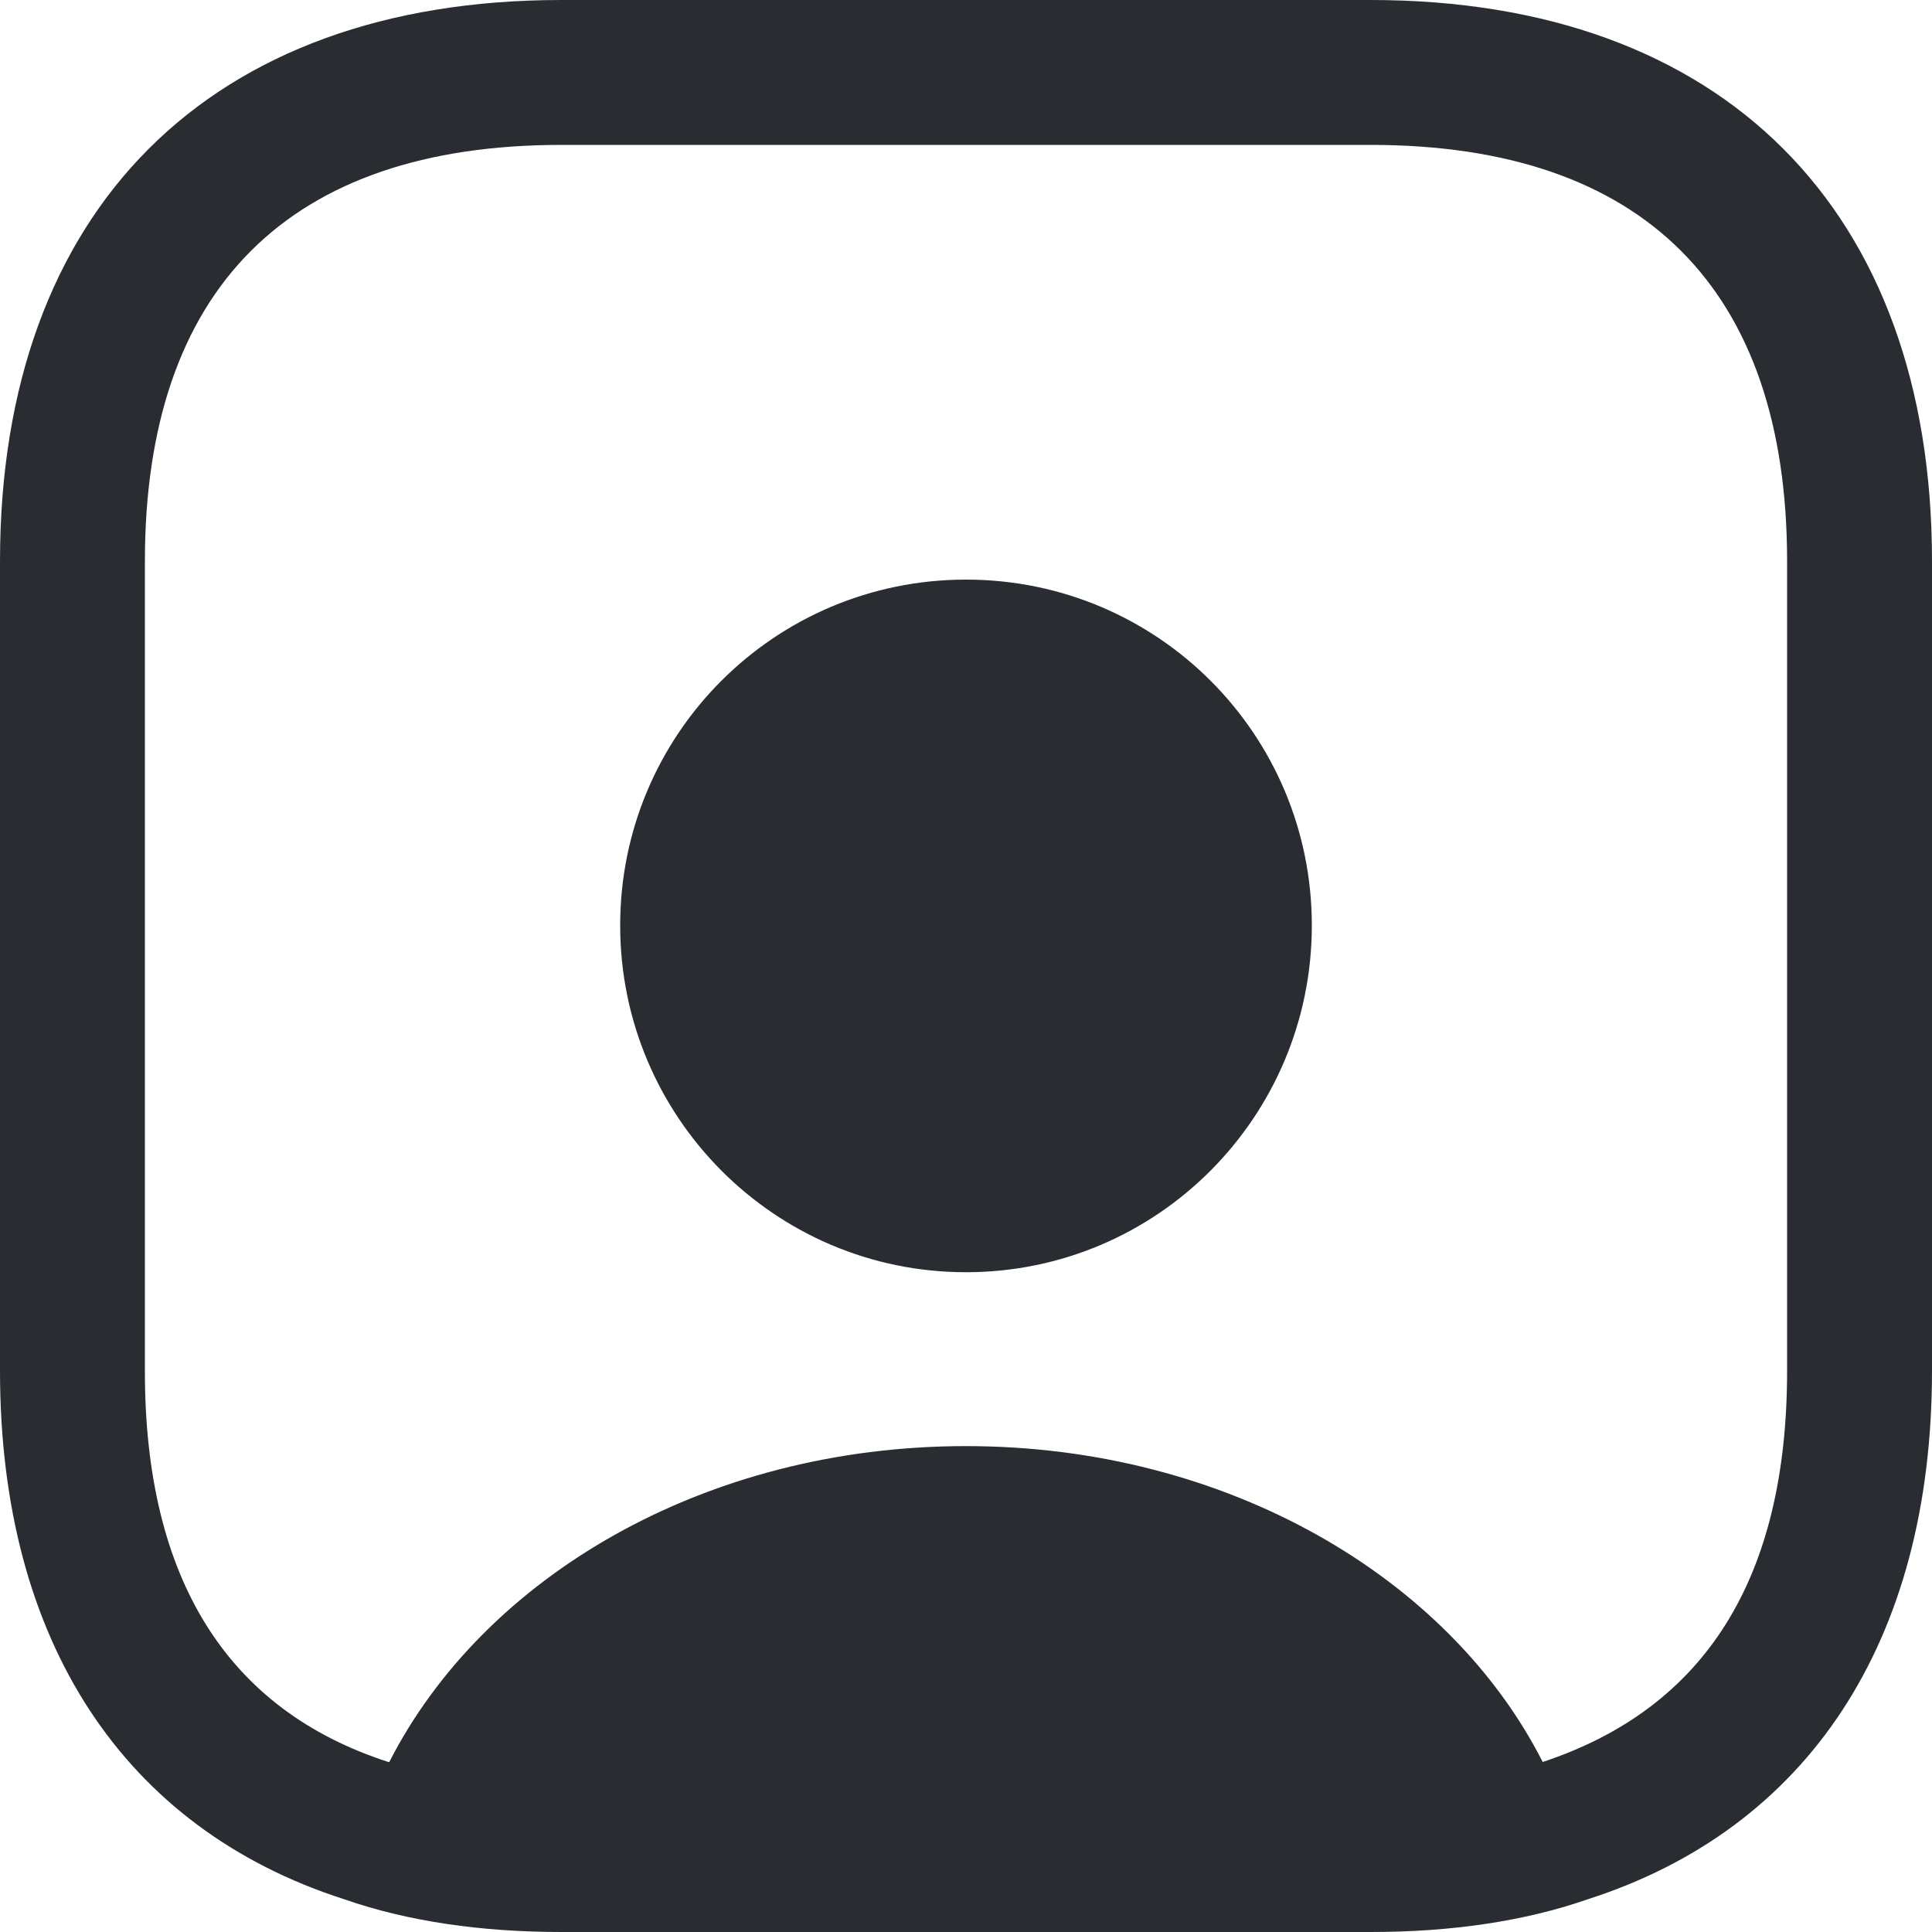 <svg width="30" height="30" viewBox="0 0 30 30" fill="none" xmlns="http://www.w3.org/2000/svg">
<path d="M21.285 0H8.715C3.255 0 0 3.255 0 8.715V21.285C0 25.5 1.935 28.395 5.34 29.49C6.33 29.835 7.47 30 8.715 30H21.285C22.53 30 23.67 29.835 24.66 29.49C28.065 28.395 30 25.5 30 21.285V8.715C30 3.255 26.745 0 21.285 0ZM27.75 21.285C27.75 24.495 26.49 26.52 23.955 27.36C22.5 24.495 19.05 22.455 15 22.455C10.95 22.455 7.515 24.48 6.045 27.36H6.03C3.525 26.55 2.25 24.51 2.25 21.3V8.715C2.25 4.485 4.485 2.25 8.715 2.25H21.285C25.515 2.25 27.75 4.485 27.75 8.715V21.285Z" fill="#292D32"/>
<path d="M15 9C12.03 9 9.63 11.4 9.63 14.37C9.63 17.34 12.03 19.755 15 19.755C17.97 19.755 20.37 17.34 20.37 14.37C20.37 11.4 17.97 9 15 9Z" fill="#292D32"/>
</svg>
